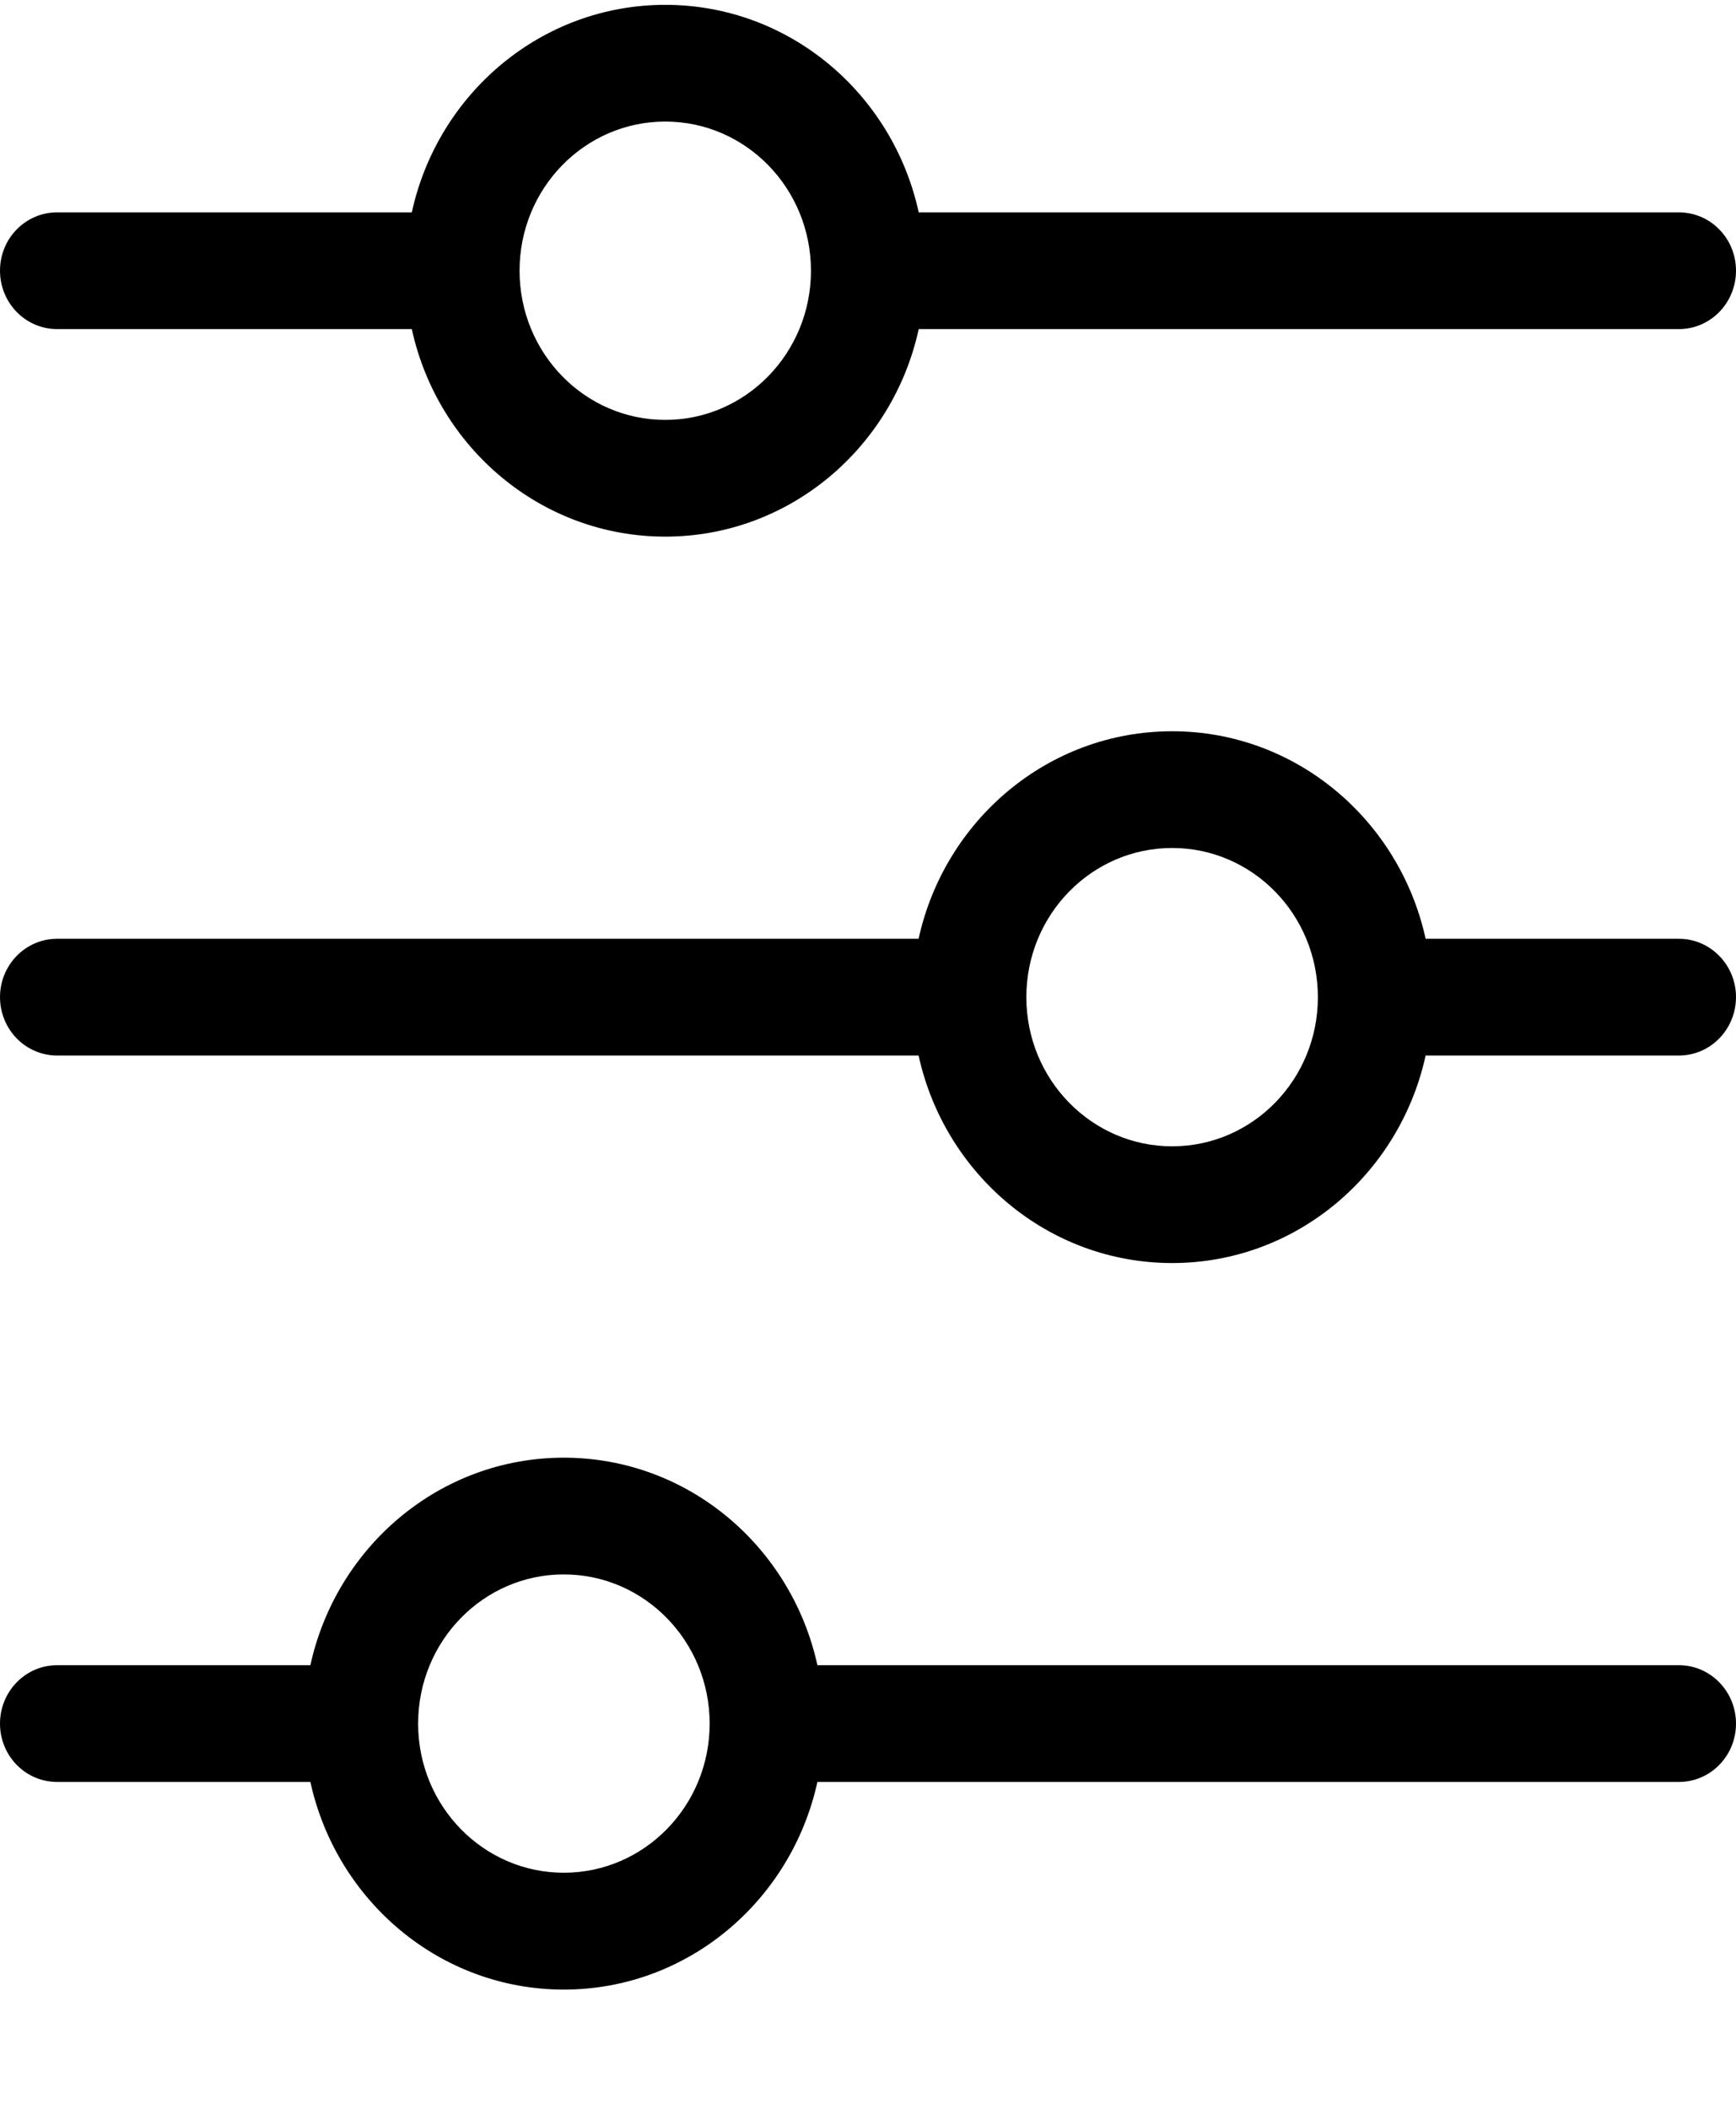 <svg xmlns="http://www.w3.org/2000/svg" viewBox="0 0 14 17" fill="currentColor">
  <path fill-rule="evenodd" clip-rule="evenodd" d="M6.54 2.186L6.54 2.182L6.54 2.179C6.538 1.516 6.013 0.98 5.365 0.98C4.716 0.98 4.19 1.518 4.19 2.182C4.19 2.847 4.716 3.385 5.365 3.385C6.013 3.385 6.538 2.848 6.54 2.186ZM7.409 2.653C7.2 3.611 6.364 4.326 5.365 4.326C4.366 4.326 3.53 3.611 3.321 2.653H0.46C0.206 2.653 0 2.442 0 2.182C0 1.922 0.206 1.712 0.46 1.712H3.321C3.53 0.754 4.366 0.039 5.365 0.039C6.364 0.039 7.2 0.754 7.409 1.712H13.54C13.794 1.712 14 1.922 14 2.182C14 2.442 13.794 2.653 13.54 2.653H7.409ZM13.54 8.509C13.794 8.509 14 8.298 14 8.038C14 7.779 13.794 7.568 13.54 7.568H11.497C11.287 6.61 10.451 5.895 9.453 5.895C8.454 5.895 7.618 6.61 7.408 7.568H0.46C0.206 7.568 0 7.779 0 8.038C0 8.298 0.206 8.509 0.46 8.509H7.408C7.618 9.467 8.454 10.182 9.453 10.182C10.452 10.182 11.287 9.467 11.497 8.509H13.54ZM8.277 8.039L8.277 8.037C8.278 7.373 8.804 6.836 9.453 6.836C10.102 6.836 10.628 7.374 10.628 8.039C10.628 8.703 10.102 9.241 9.453 9.241C8.804 9.241 8.277 8.703 8.277 8.039ZM13.54 14.365C13.794 14.365 14 14.155 14 13.895C14 13.635 13.794 13.424 13.54 13.424H6.592C6.382 12.466 5.546 11.751 4.547 11.751C3.548 11.751 2.713 12.466 2.503 13.424H0.46C0.206 13.424 0 13.635 0 13.895C0 14.155 0.206 14.365 0.46 14.365H2.503C2.713 15.323 3.548 16.039 4.547 16.039C5.546 16.039 6.382 15.323 6.592 14.365H13.54ZM3.372 13.889C3.375 13.227 3.9 12.692 4.547 12.692C5.196 12.692 5.723 13.231 5.723 13.895C5.723 14.559 5.196 15.097 4.547 15.097C3.9 15.097 3.375 14.562 3.372 13.901C3.372 13.899 3.372 13.897 3.372 13.895C3.372 13.893 3.372 13.891 3.372 13.889Z" fill="currentColor" />
</svg>